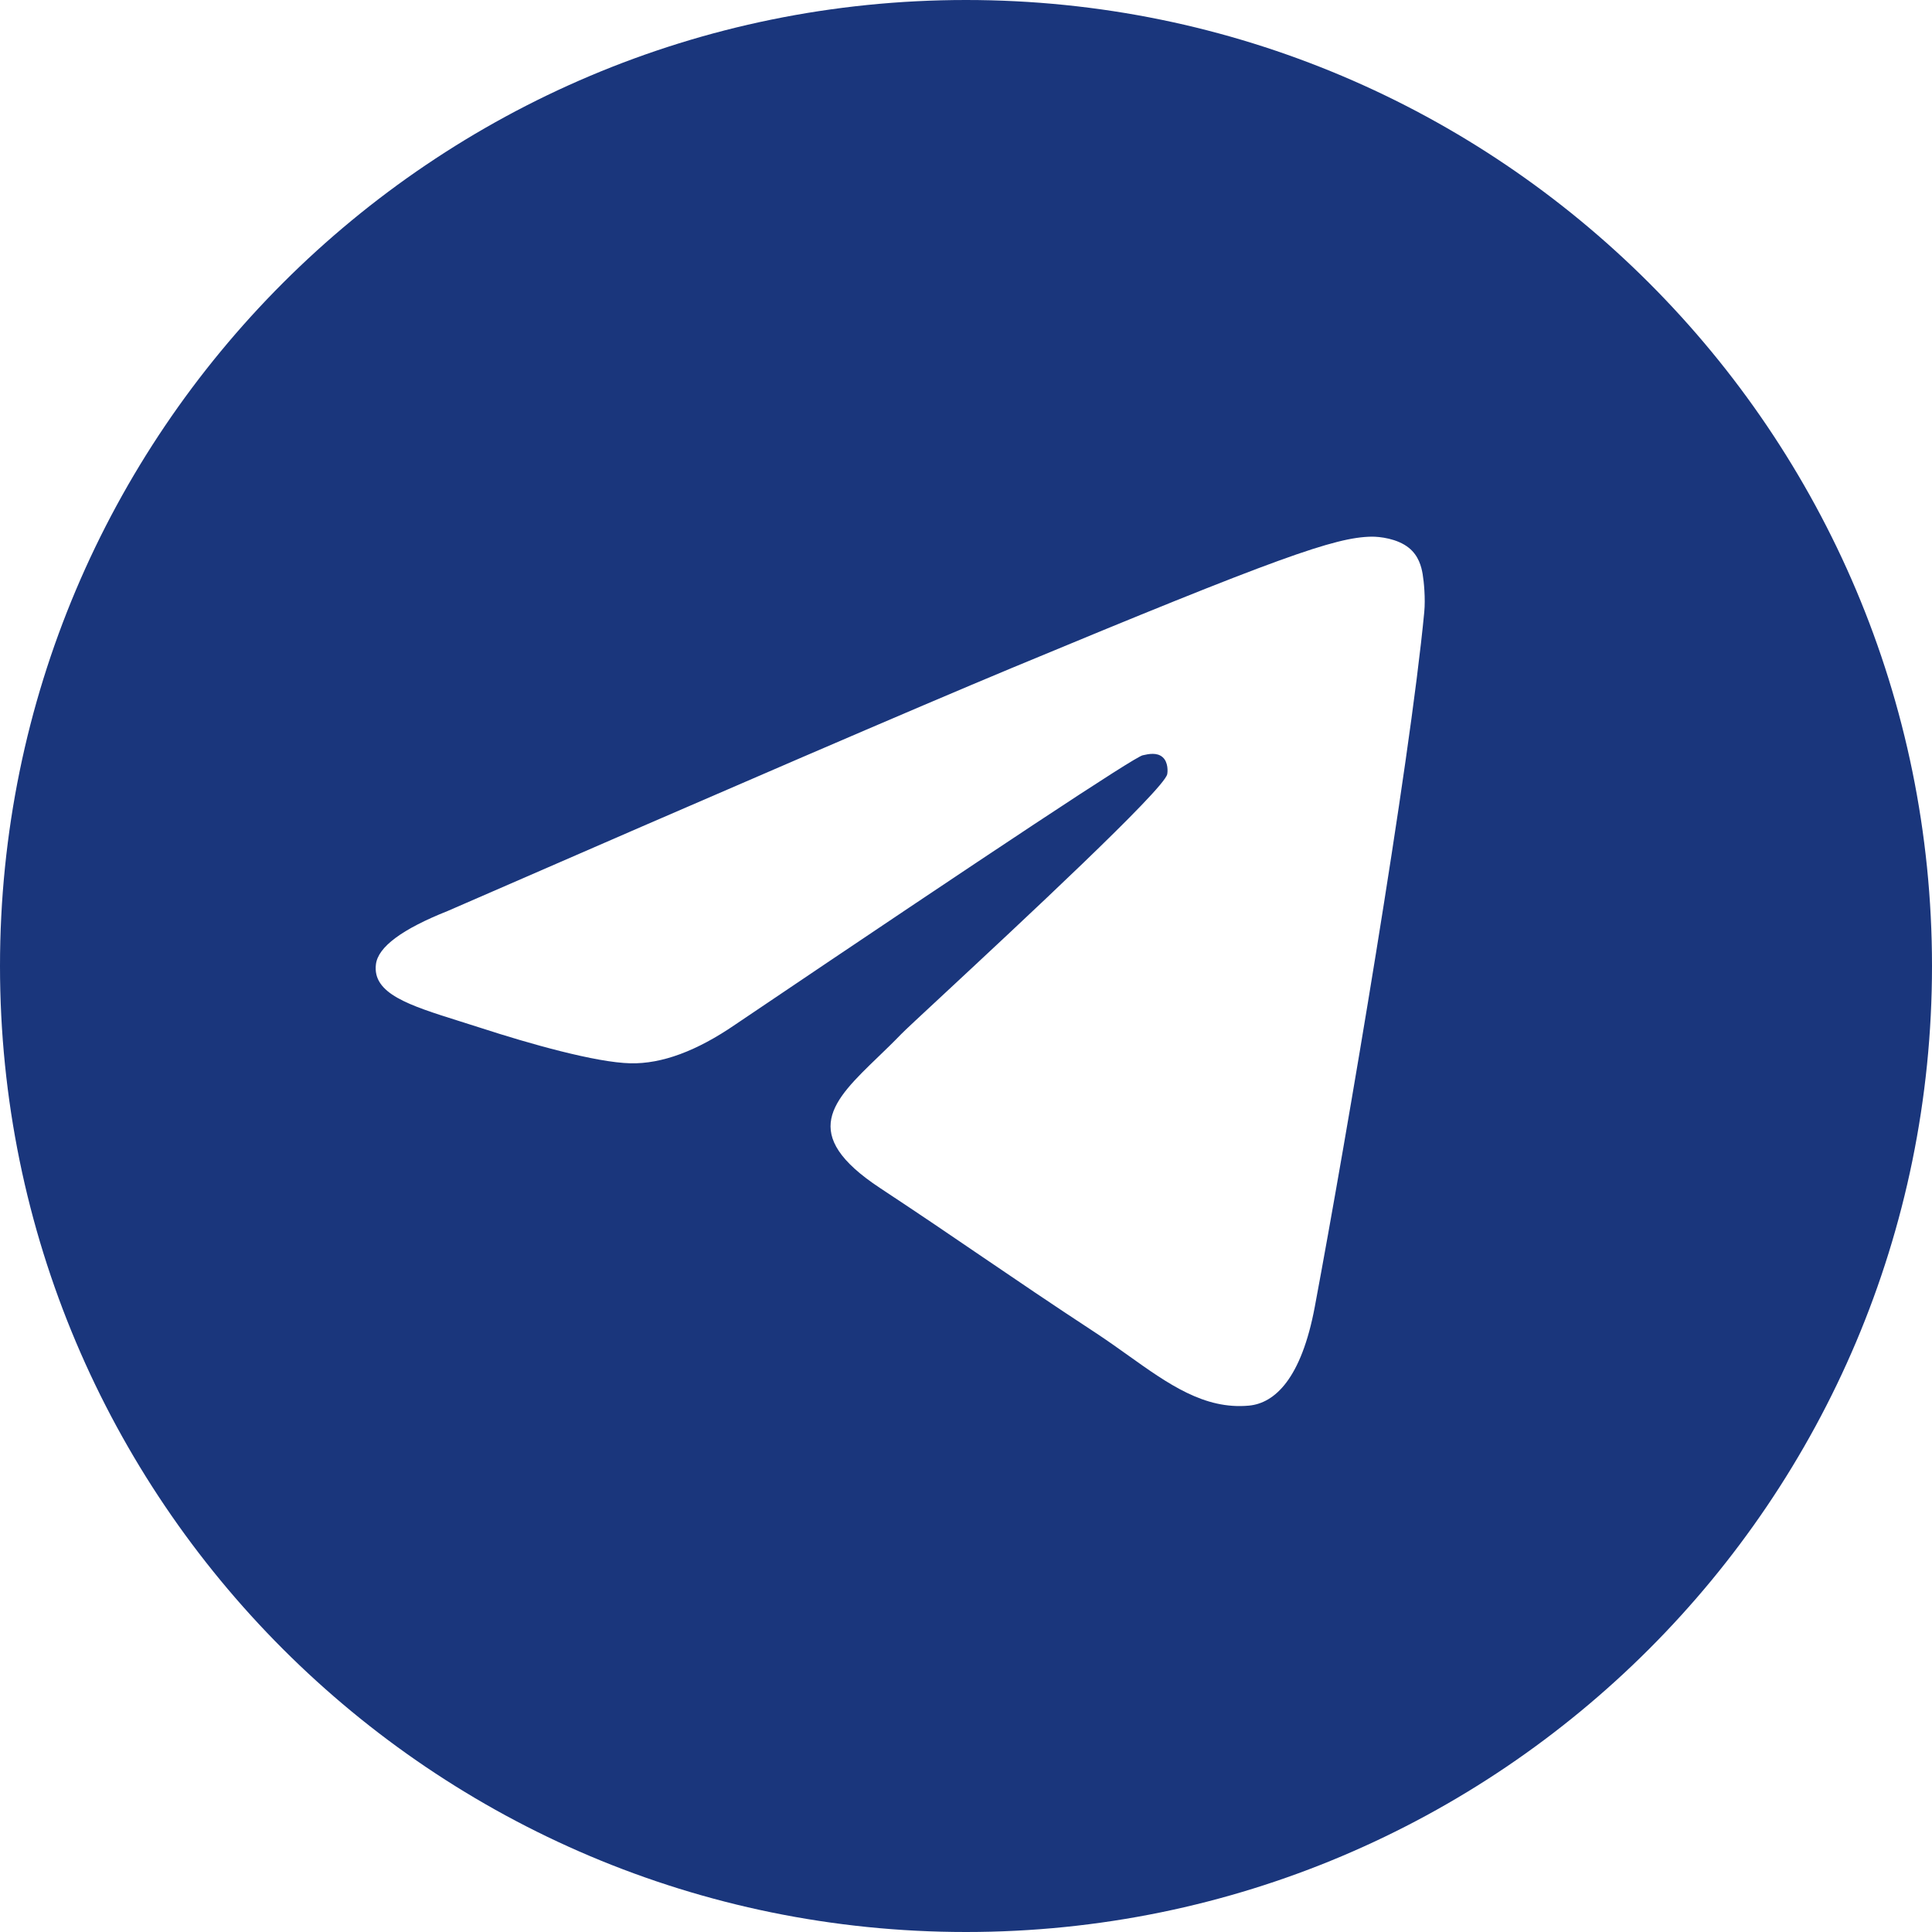 <svg width="36" height="36" viewBox="0 0 36 36" fill="none" xmlns="http://www.w3.org/2000/svg">
<path fill-rule="evenodd" clip-rule="evenodd" d="M36 18C36 27.941 27.941 36 18 36C8.059 36 0 27.941 0 18C0 8.059 8.059 0 18 0C27.941 0 36 8.059 36 18ZM18.841 12.452C17.09 13.181 13.591 14.688 8.344 16.974C7.492 17.313 7.045 17.644 7.005 17.968C6.936 18.516 7.622 18.732 8.556 19.026C8.683 19.066 8.815 19.107 8.95 19.151C9.869 19.45 11.105 19.799 11.748 19.813C12.331 19.826 12.982 19.585 13.7 19.092C18.603 15.783 21.134 14.11 21.292 14.074C21.404 14.048 21.56 14.016 21.665 14.11C21.77 14.203 21.76 14.38 21.749 14.428C21.681 14.718 18.988 17.221 17.595 18.517C17.16 18.921 16.852 19.207 16.789 19.273C16.648 19.419 16.504 19.558 16.366 19.691C15.512 20.514 14.872 21.131 16.401 22.139C17.136 22.624 17.725 23.024 18.311 23.424C18.952 23.86 19.591 24.295 20.418 24.837C20.629 24.976 20.83 25.119 21.026 25.259C21.772 25.791 22.442 26.268 23.27 26.192C23.751 26.148 24.248 25.695 24.5 24.346C25.096 21.159 26.268 14.252 26.539 11.405C26.563 11.156 26.533 10.837 26.509 10.697C26.485 10.557 26.435 10.357 26.253 10.209C26.037 10.034 25.704 9.998 25.555 10C24.878 10.012 23.84 10.373 18.841 12.452Z" fill="#1A367C"/>
</svg>

